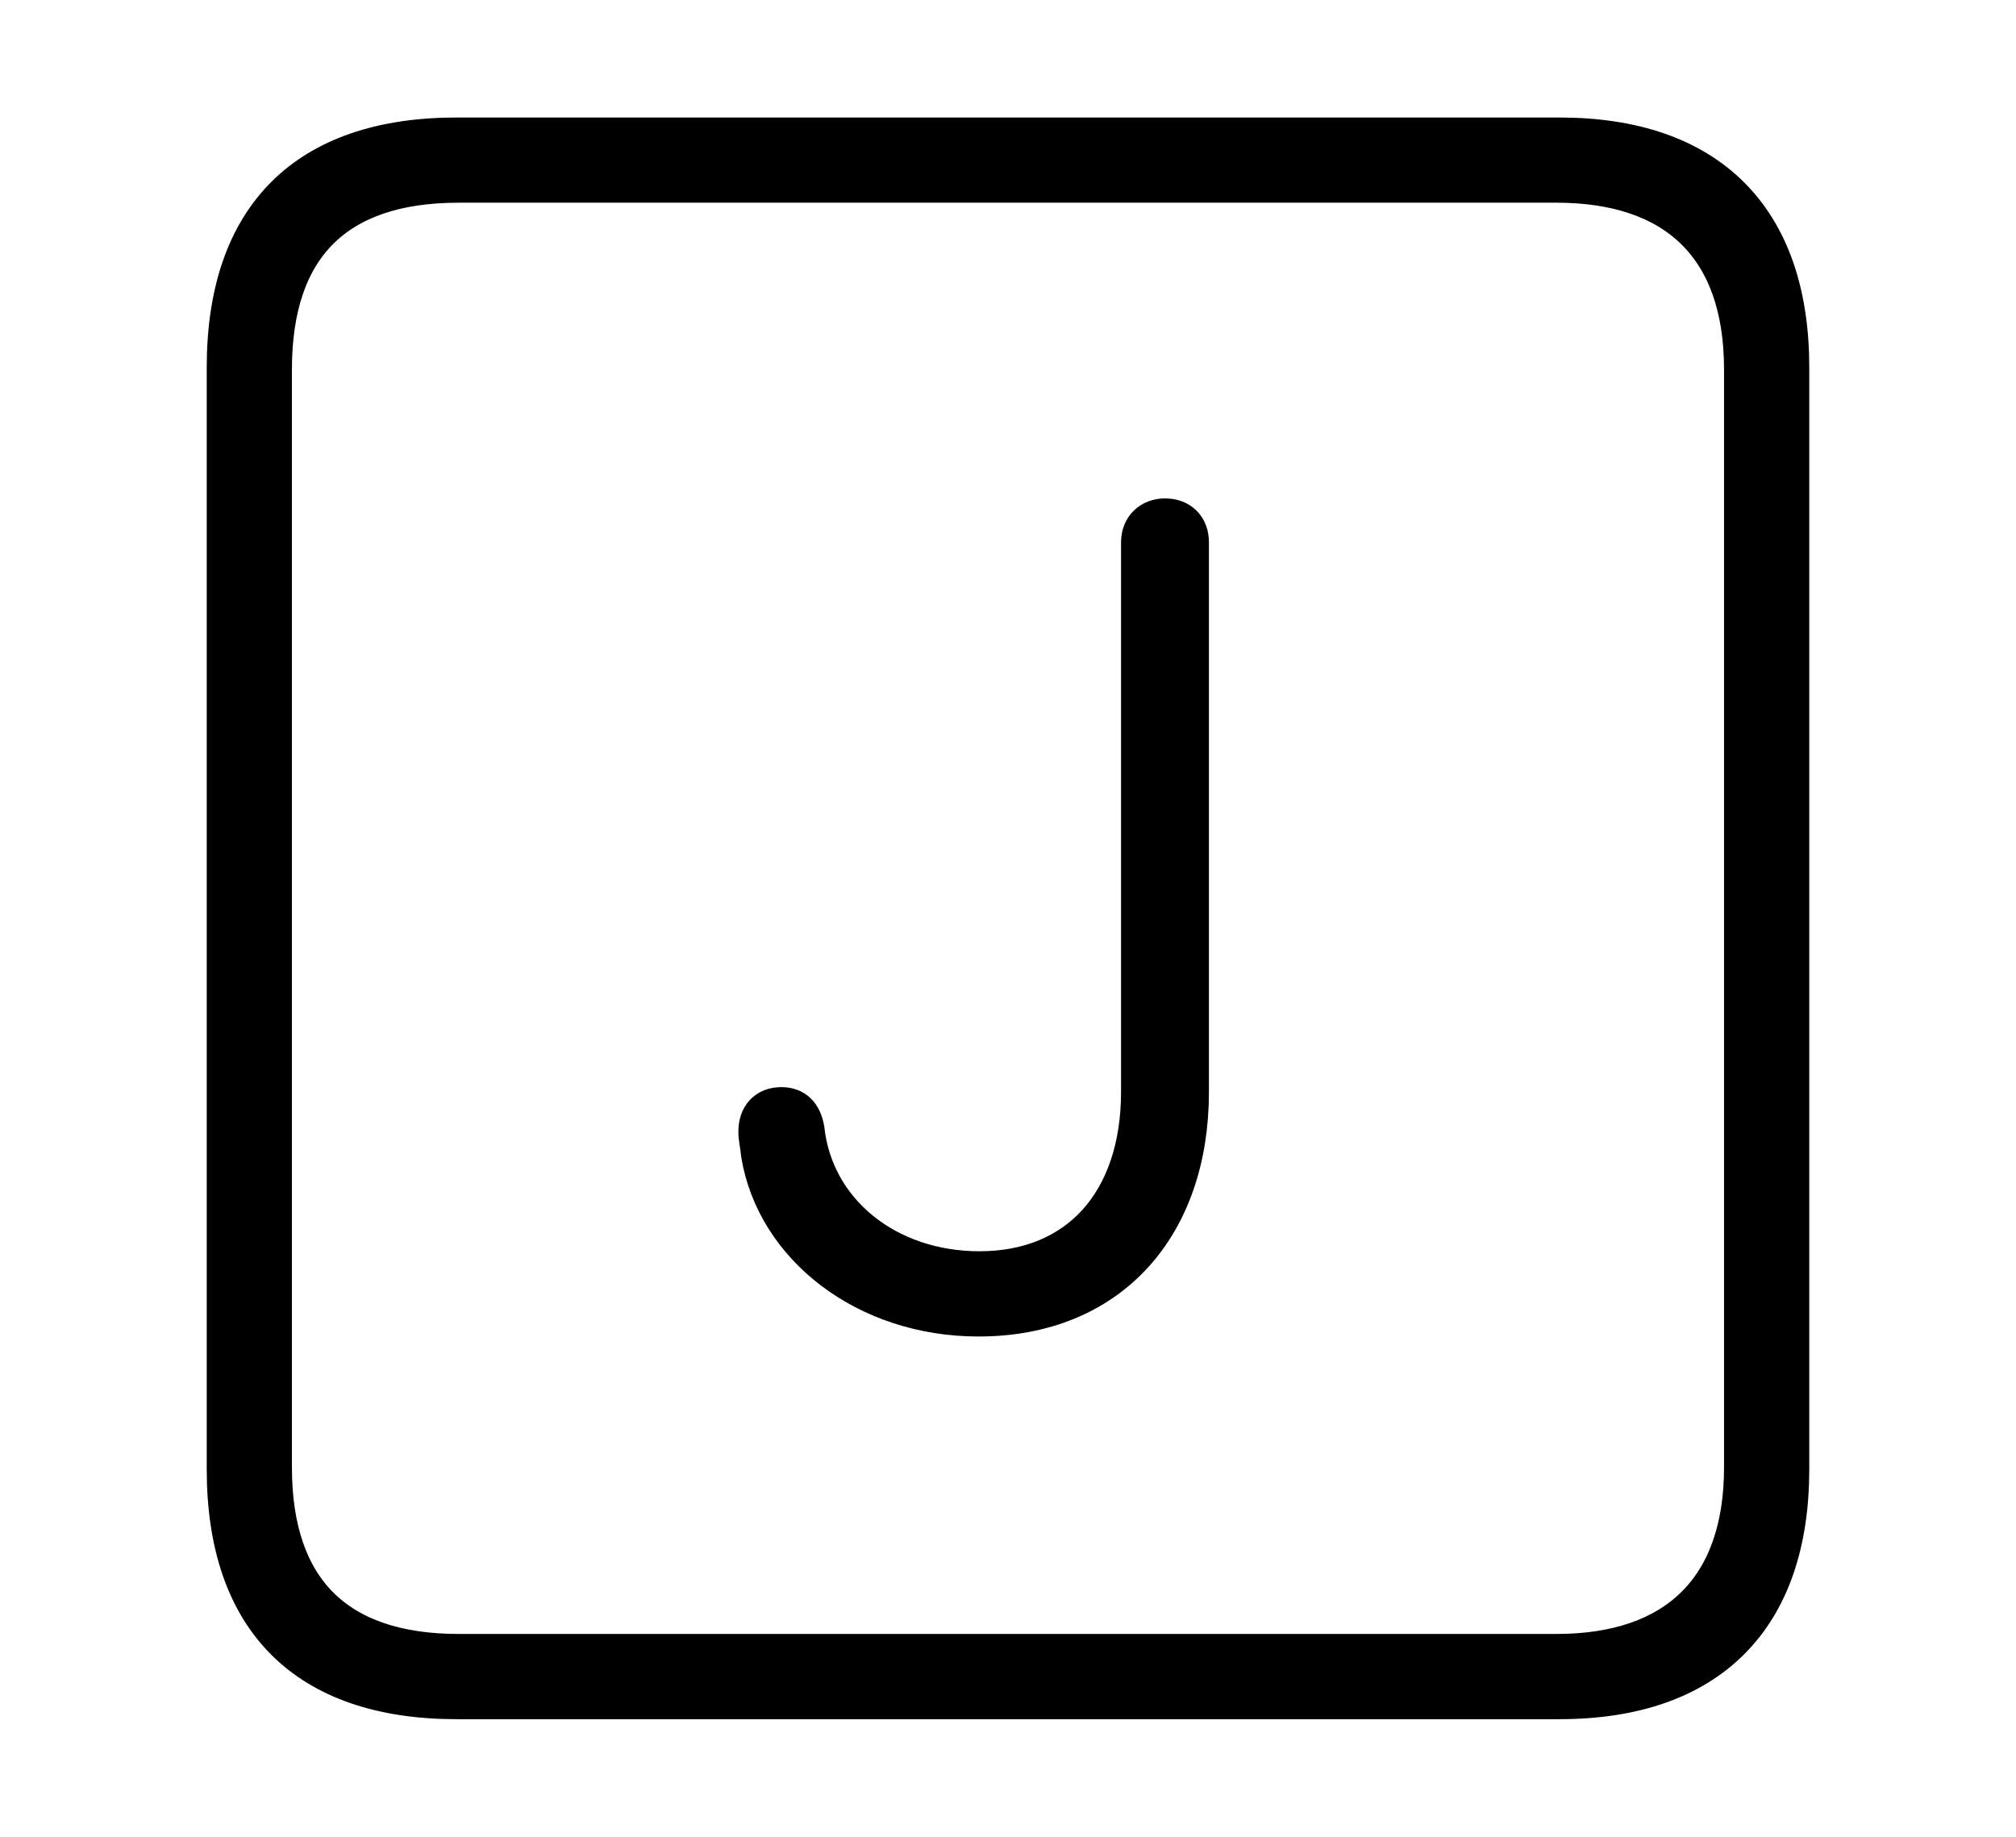 <svg width='48.555px' height='44.236px' direction='ltr' xmlns='http://www.w3.org/2000/svg' version='1.1'>
<g fill-rule='nonzero' transform='scale(1,-1) translate(0,-44.236)'>
<path fill='black' stroke='black' fill-opacity='1.0' stroke-width='1.0' d='
    M 11.0,3.33
    L 37.555,3.33
    C 41.143,3.33 43.076,5.285 43.076,8.852
    L 43.076,35.385
    C 43.076,38.951 41.143,40.906 37.555,40.906
    L 11.0,40.906
    C 7.391,40.906 5.479,38.994 5.479,35.385
    L 5.479,8.852
    C 5.479,5.242 7.391,3.33 11.0,3.33
    Z
    M 11.043,4.383
    C 8.078,4.383 6.531,5.93 6.531,8.895
    L 6.531,35.342
    C 6.531,38.328 8.078,39.854 11.043,39.854
    L 37.49,39.854
    C 40.369,39.854 42.023,38.328 42.023,35.342
    L 42.023,8.895
    C 42.023,5.93 40.369,4.383 37.49,4.383
    Z
    M 23.568,12.547
    C 26.705,12.547 28.617,14.717 28.617,17.939
    L 28.617,31.174
    C 28.617,31.518 28.402,31.732 28.059,31.732
    C 27.736,31.732 27.5,31.518 27.5,31.174
    L 27.5,17.939
    C 27.5,15.275 25.996,13.6 23.59,13.6
    C 21.334,13.6 19.572,15.039 19.357,17.037
    C 19.293,17.381 19.121,17.553 18.82,17.553
    C 18.477,17.553 18.283,17.338 18.283,16.973
    C 18.283,16.844 18.326,16.65 18.348,16.436
    C 18.713,14.244 20.861,12.547 23.568,12.547
    Z
' />
</g>
</svg>